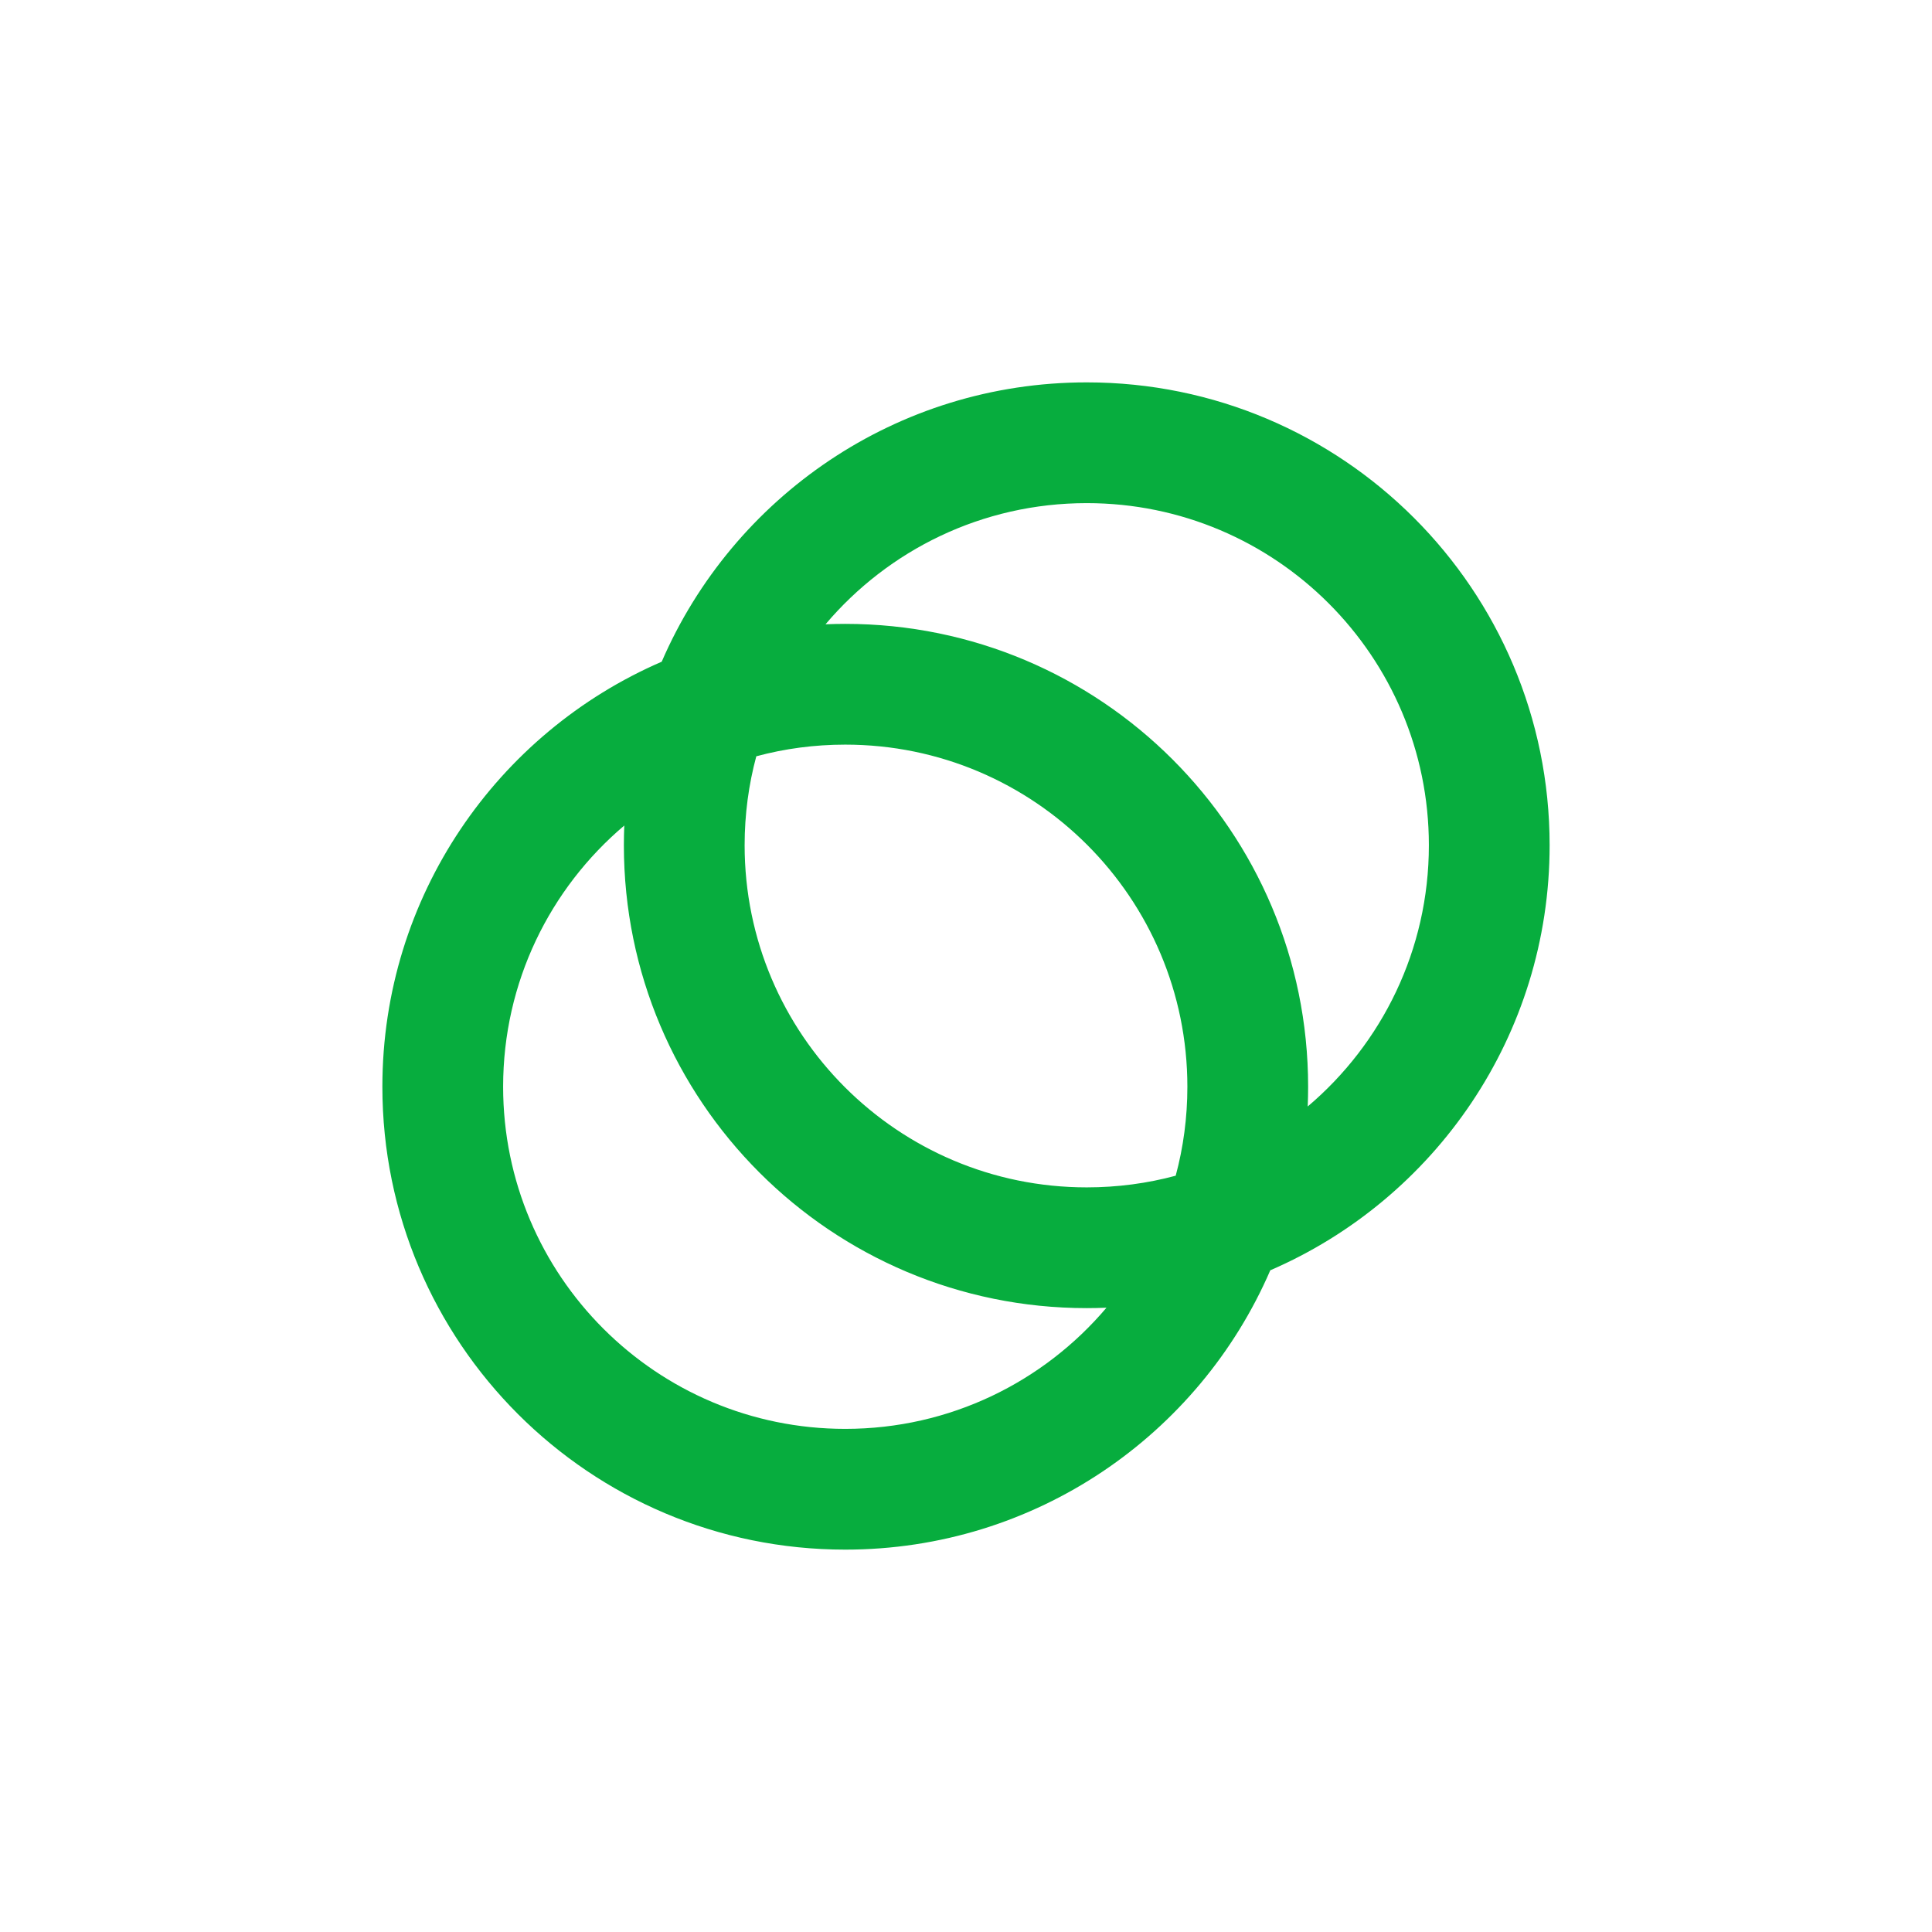<svg width="24" height="24" viewBox="0 0 24 24" fill="none" xmlns="http://www.w3.org/2000/svg">
<path fill-rule="evenodd" clip-rule="evenodd" d="M10.255 7.755C11.035 6.834 12.199 6.25 13.5 6.25C15.847 6.25 17.75 8.153 17.75 10.5C17.75 11.801 17.166 12.965 16.245 13.745C16.248 13.664 16.25 13.582 16.25 13.5C16.25 10.324 13.676 7.75 10.5 7.75C10.418 7.75 10.336 7.752 10.255 7.755ZM8.22 8.22C9.103 6.178 11.134 4.75 13.5 4.75C16.676 4.75 19.25 7.324 19.25 10.5C19.25 12.866 17.822 14.897 15.78 15.78C14.897 17.822 12.866 19.25 10.5 19.25C7.324 19.25 4.75 16.676 4.75 13.5C4.75 11.134 6.178 9.103 8.22 8.22ZM13.745 16.245C12.965 17.166 11.801 17.75 10.5 17.75C8.153 17.75 6.25 15.847 6.25 13.5C6.25 12.199 6.834 11.035 7.755 10.255C7.752 10.336 7.75 10.418 7.75 10.5C7.75 13.676 10.324 16.25 13.5 16.25C13.582 16.25 13.664 16.248 13.745 16.245ZM14.605 14.605C14.253 14.7 13.882 14.75 13.5 14.75C11.153 14.75 9.25 12.847 9.25 10.5C9.25 10.118 9.3 9.747 9.395 9.395C9.747 9.3 10.118 9.25 10.5 9.25C12.847 9.25 14.75 11.153 14.75 13.5C14.75 13.882 14.7 14.253 14.605 14.605Z" fill="#07AD3E"/>
</svg>
